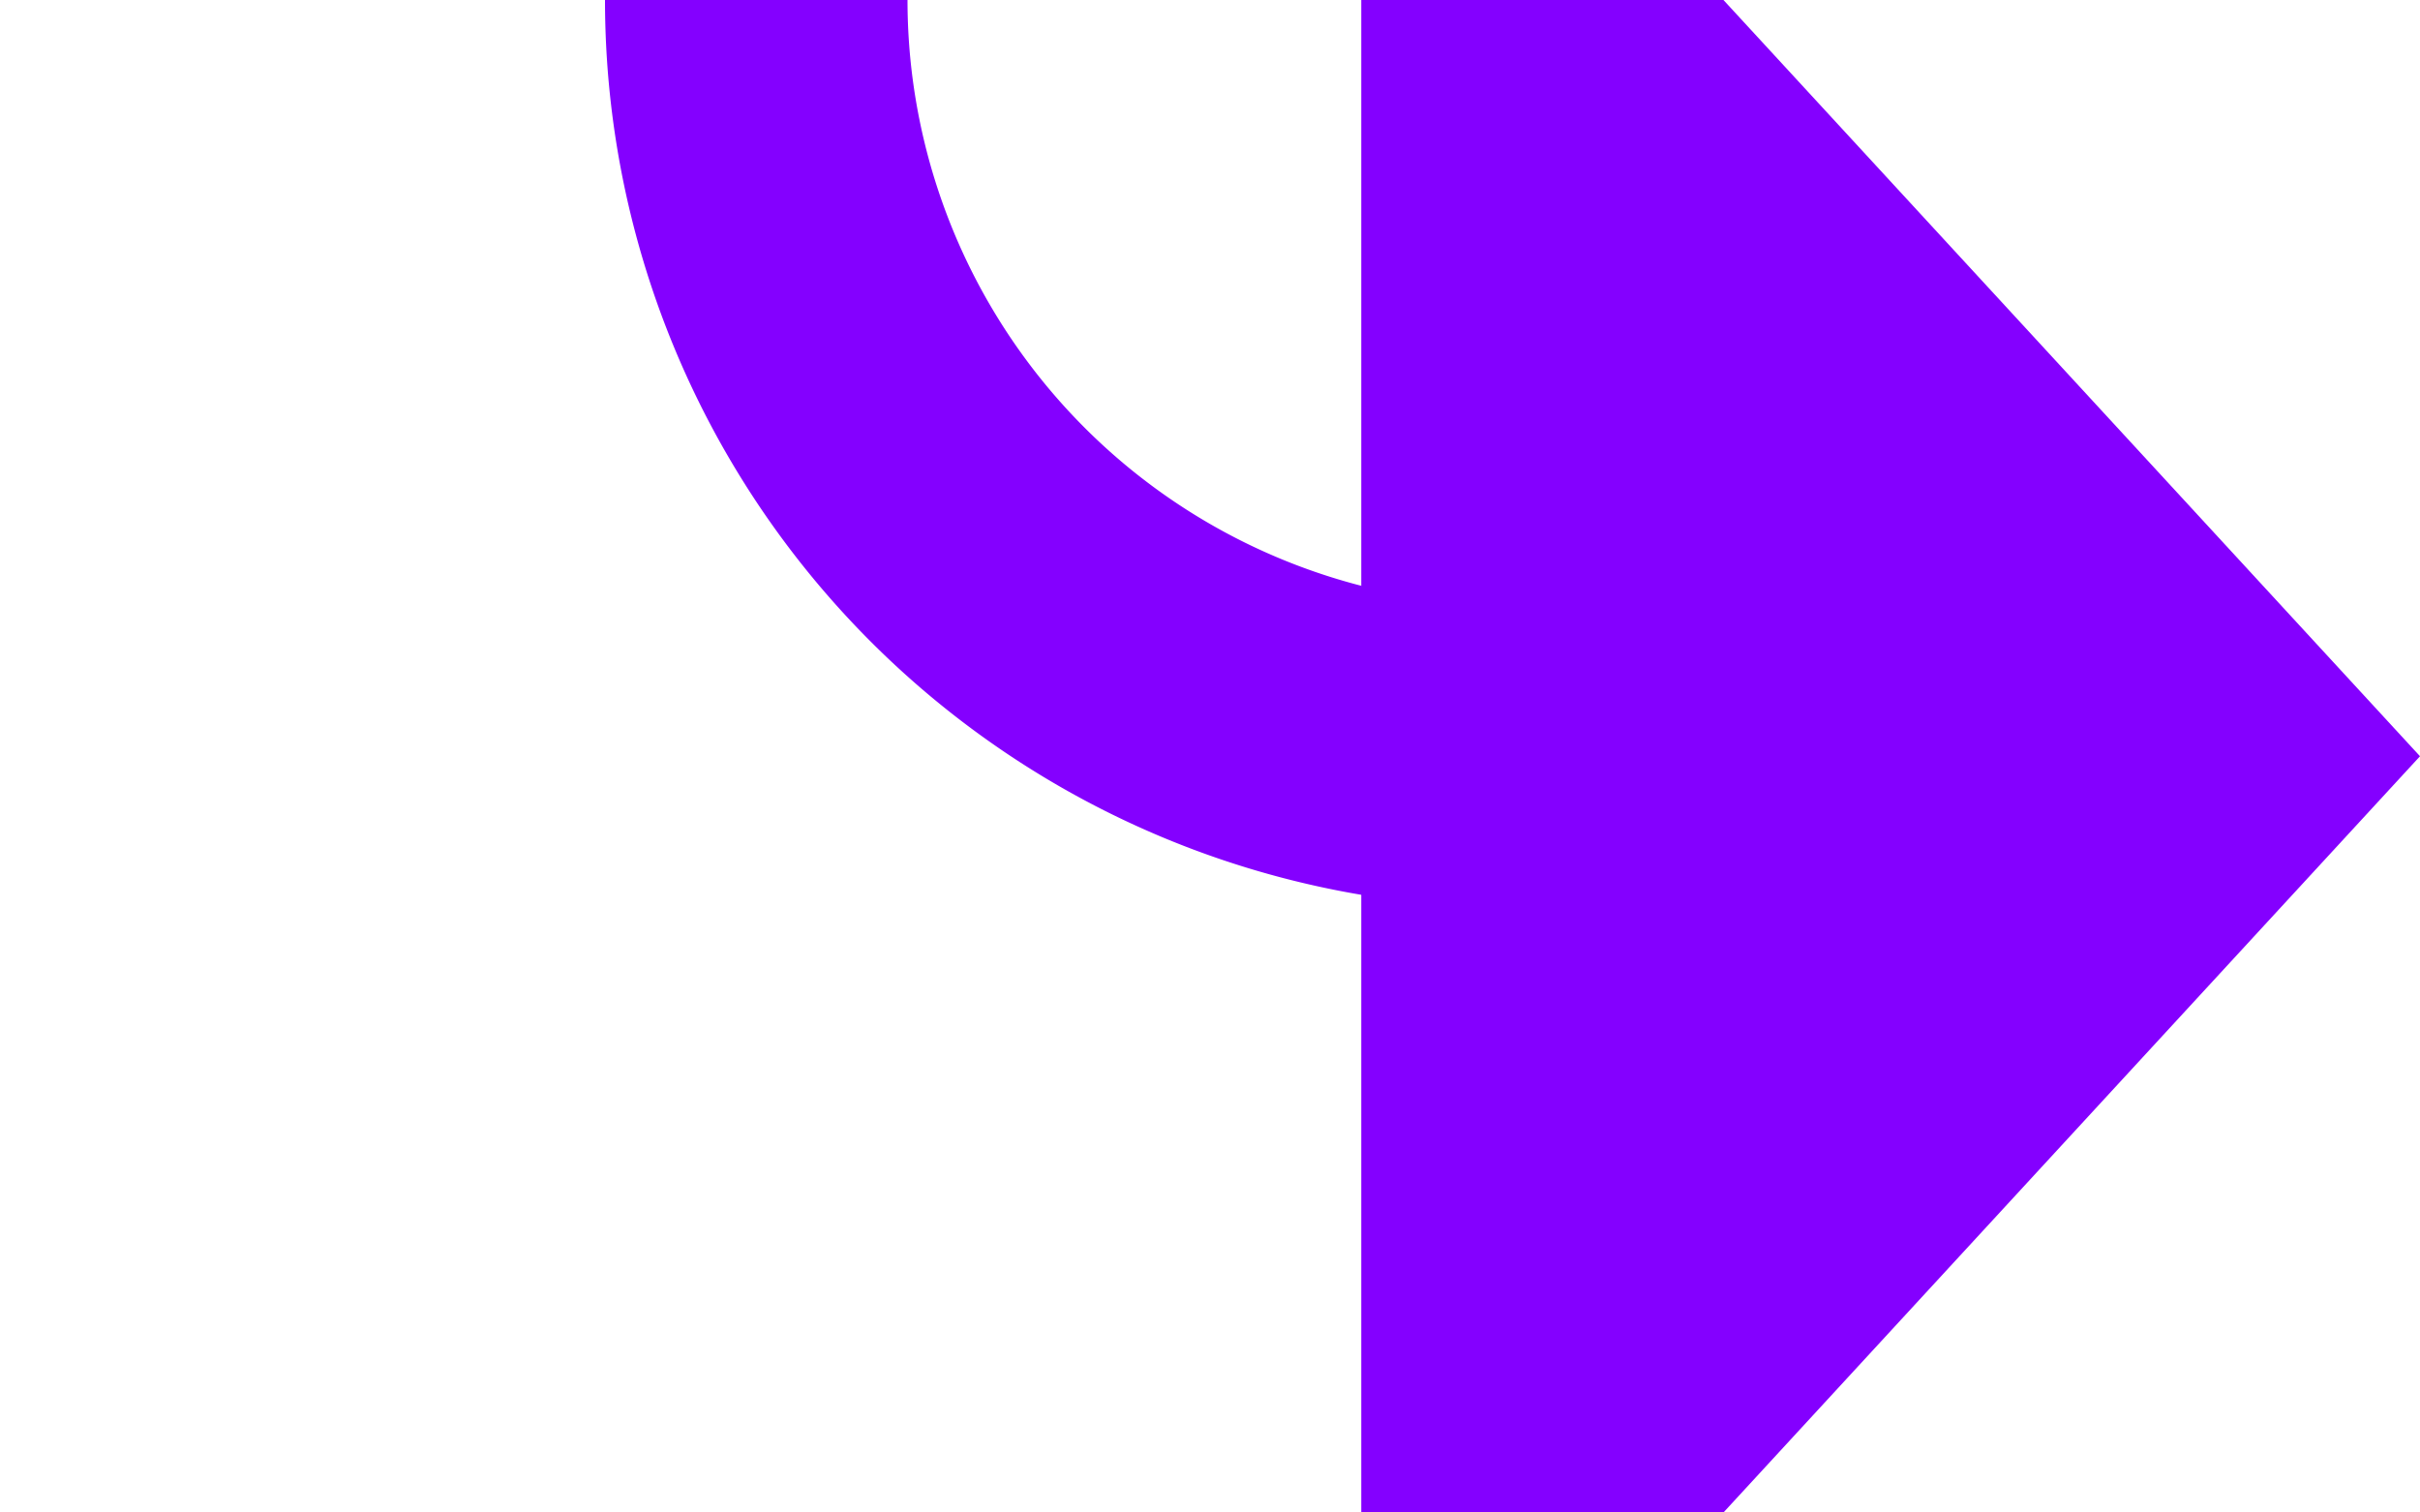 ﻿<?xml version="1.0" encoding="utf-8"?>
<svg version="1.1" xmlns:xlink="http://www.w3.org/1999/xlink" width="16px" height="10px" preserveAspectRatio="xMinYMid meet" viewBox="105 5881  16 8" xmlns="http://www.w3.org/2000/svg">
  <path d="M 156 4509  L 115 4509  A 5 5 0 0 0 110 4514 L 110 5880  A 5 5 0 0 0 115 5885 L 115 5885  " stroke-width="2" stroke-dasharray="18,8,4,8" stroke="#8400ff" fill="none" />
  <path d="M 154.5 4505.5  A 3.5 3.5 0 0 0 151 4509 A 3.5 3.5 0 0 0 154.5 4512.5 A 3.5 3.5 0 0 0 158 4509 A 3.5 3.5 0 0 0 154.5 4505.5 Z M 114 5892.6  L 121 5885  L 114 5877.4  L 114 5892.6  Z " fill-rule="nonzero" fill="#8400ff" stroke="none" />
</svg>